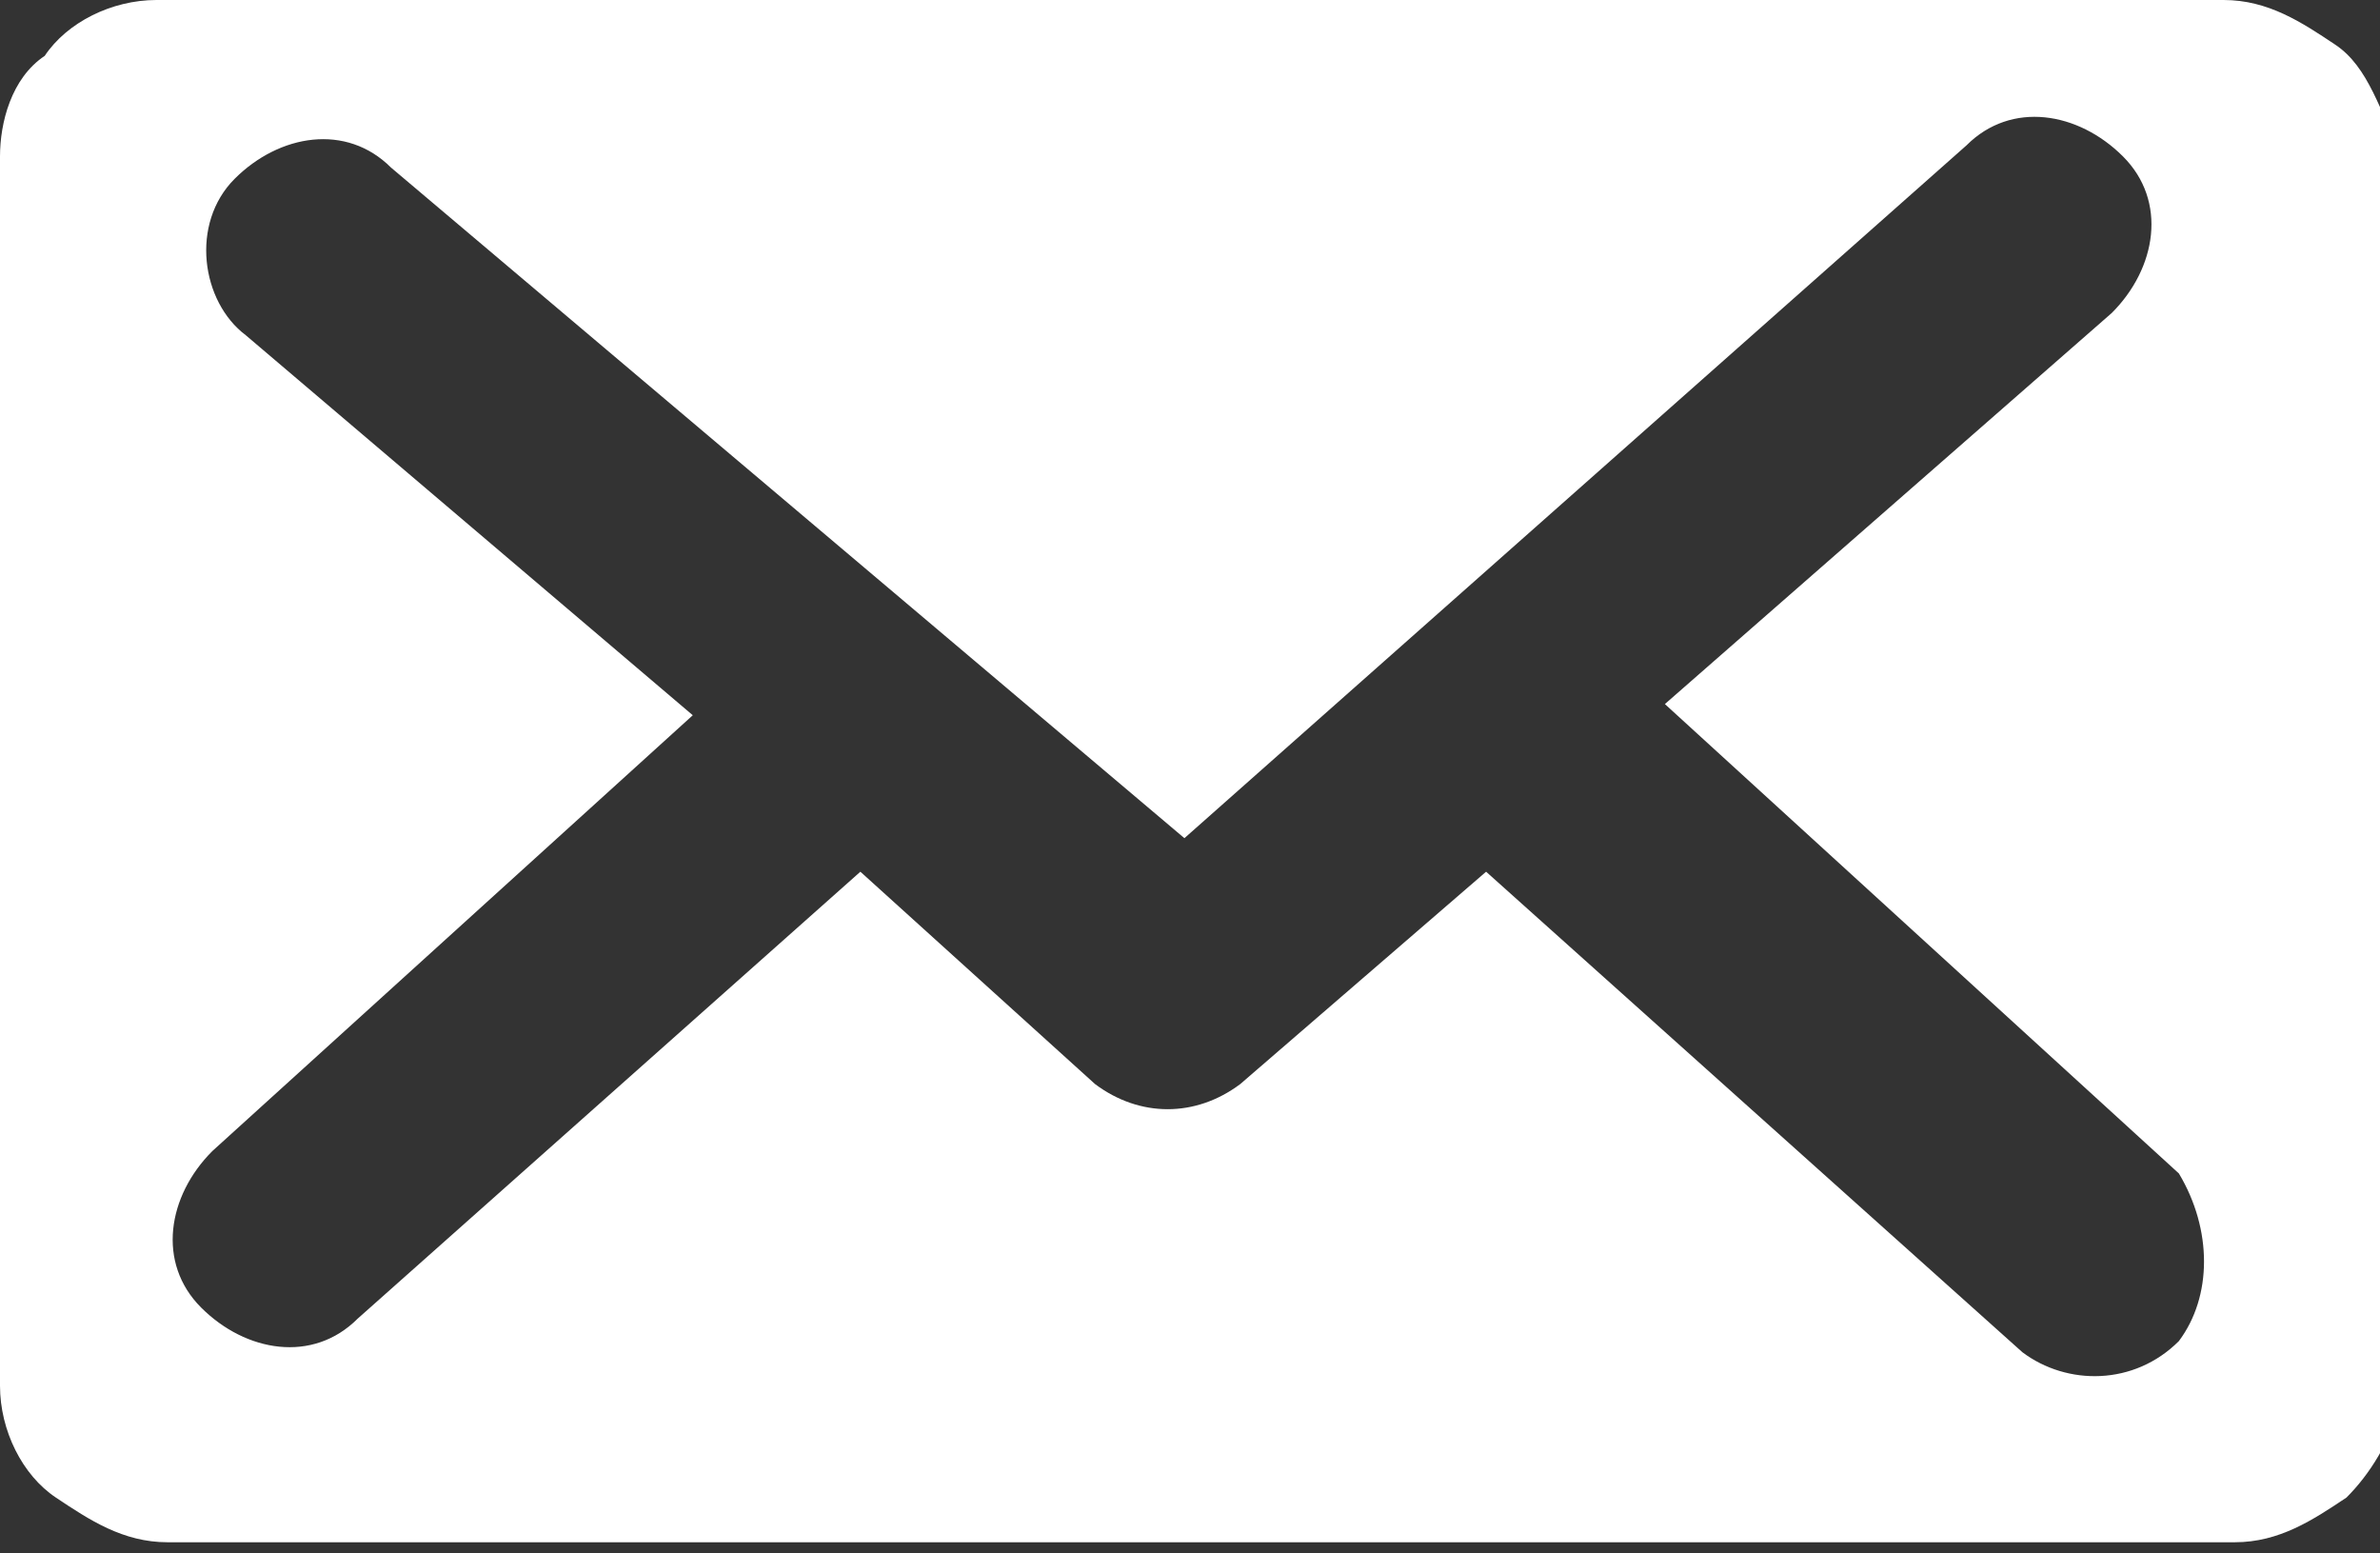 <?xml version="1.0" encoding="utf-8"?>
<!-- Generator: Adobe Illustrator 19.1.0, SVG Export Plug-In . SVG Version: 6.00 Build 0)  -->
<svg version="1.1" id="Layer_1" xmlns="http://www.w3.org/2000/svg" xmlns:xlink="http://www.w3.org/1999/xlink" x="0px" y="0px"
	 viewBox="0 0 21.3 13.9" style="enable-background:new 0 0 21.3 13.9;" xml:space="preserve">
<rect x="0" y="0" width="21.3" height="13.9" fill="#333333" stroke="none"/>
<style type="text/css">
	.st0{fill:#FFFFFF;}
</style>
<path class="st0" d="M20.9,0.4c-0.3-0.2-0.6-0.4-1-0.4H1.4C1,0,0.6,0.2,0.4,0.5C0.1,0.7,0,1.1,0,1.4v11c0,0.4,0.2,0.8,0.5,1
	c0.3,0.2,0.6,0.4,1,0.4h18.5c0.4,0,0.7-0.2,1-0.4c0.2-0.2,0.4-0.5,0.5-0.9l0-0.1V1.4C21.3,1,21.2,0.6,20.9,0.4z M19.5,12
	c-0.4,0.4-1,0.4-1.4,0.1l-4.8-4.3l-2.2,1.9c-0.4,0.3-0.9,0.3-1.3,0L7.7,7.8l-4.5,4c-0.4,0.4-1,0.3-1.4-0.1c-0.4-0.4-0.3-1,0.1-1.4
	l4.3-3.9l-4-3.4c-0.4-0.3-0.5-1-0.1-1.4s1-0.5,1.4-0.1l7.1,6l7-6.2c0.4-0.4,1-0.3,1.4,0.1s0.3,1-0.1,1.4l-4,3.5l4.6,4.2
	C19.8,11,19.8,11.6,19.5,12z"/>
</svg>
